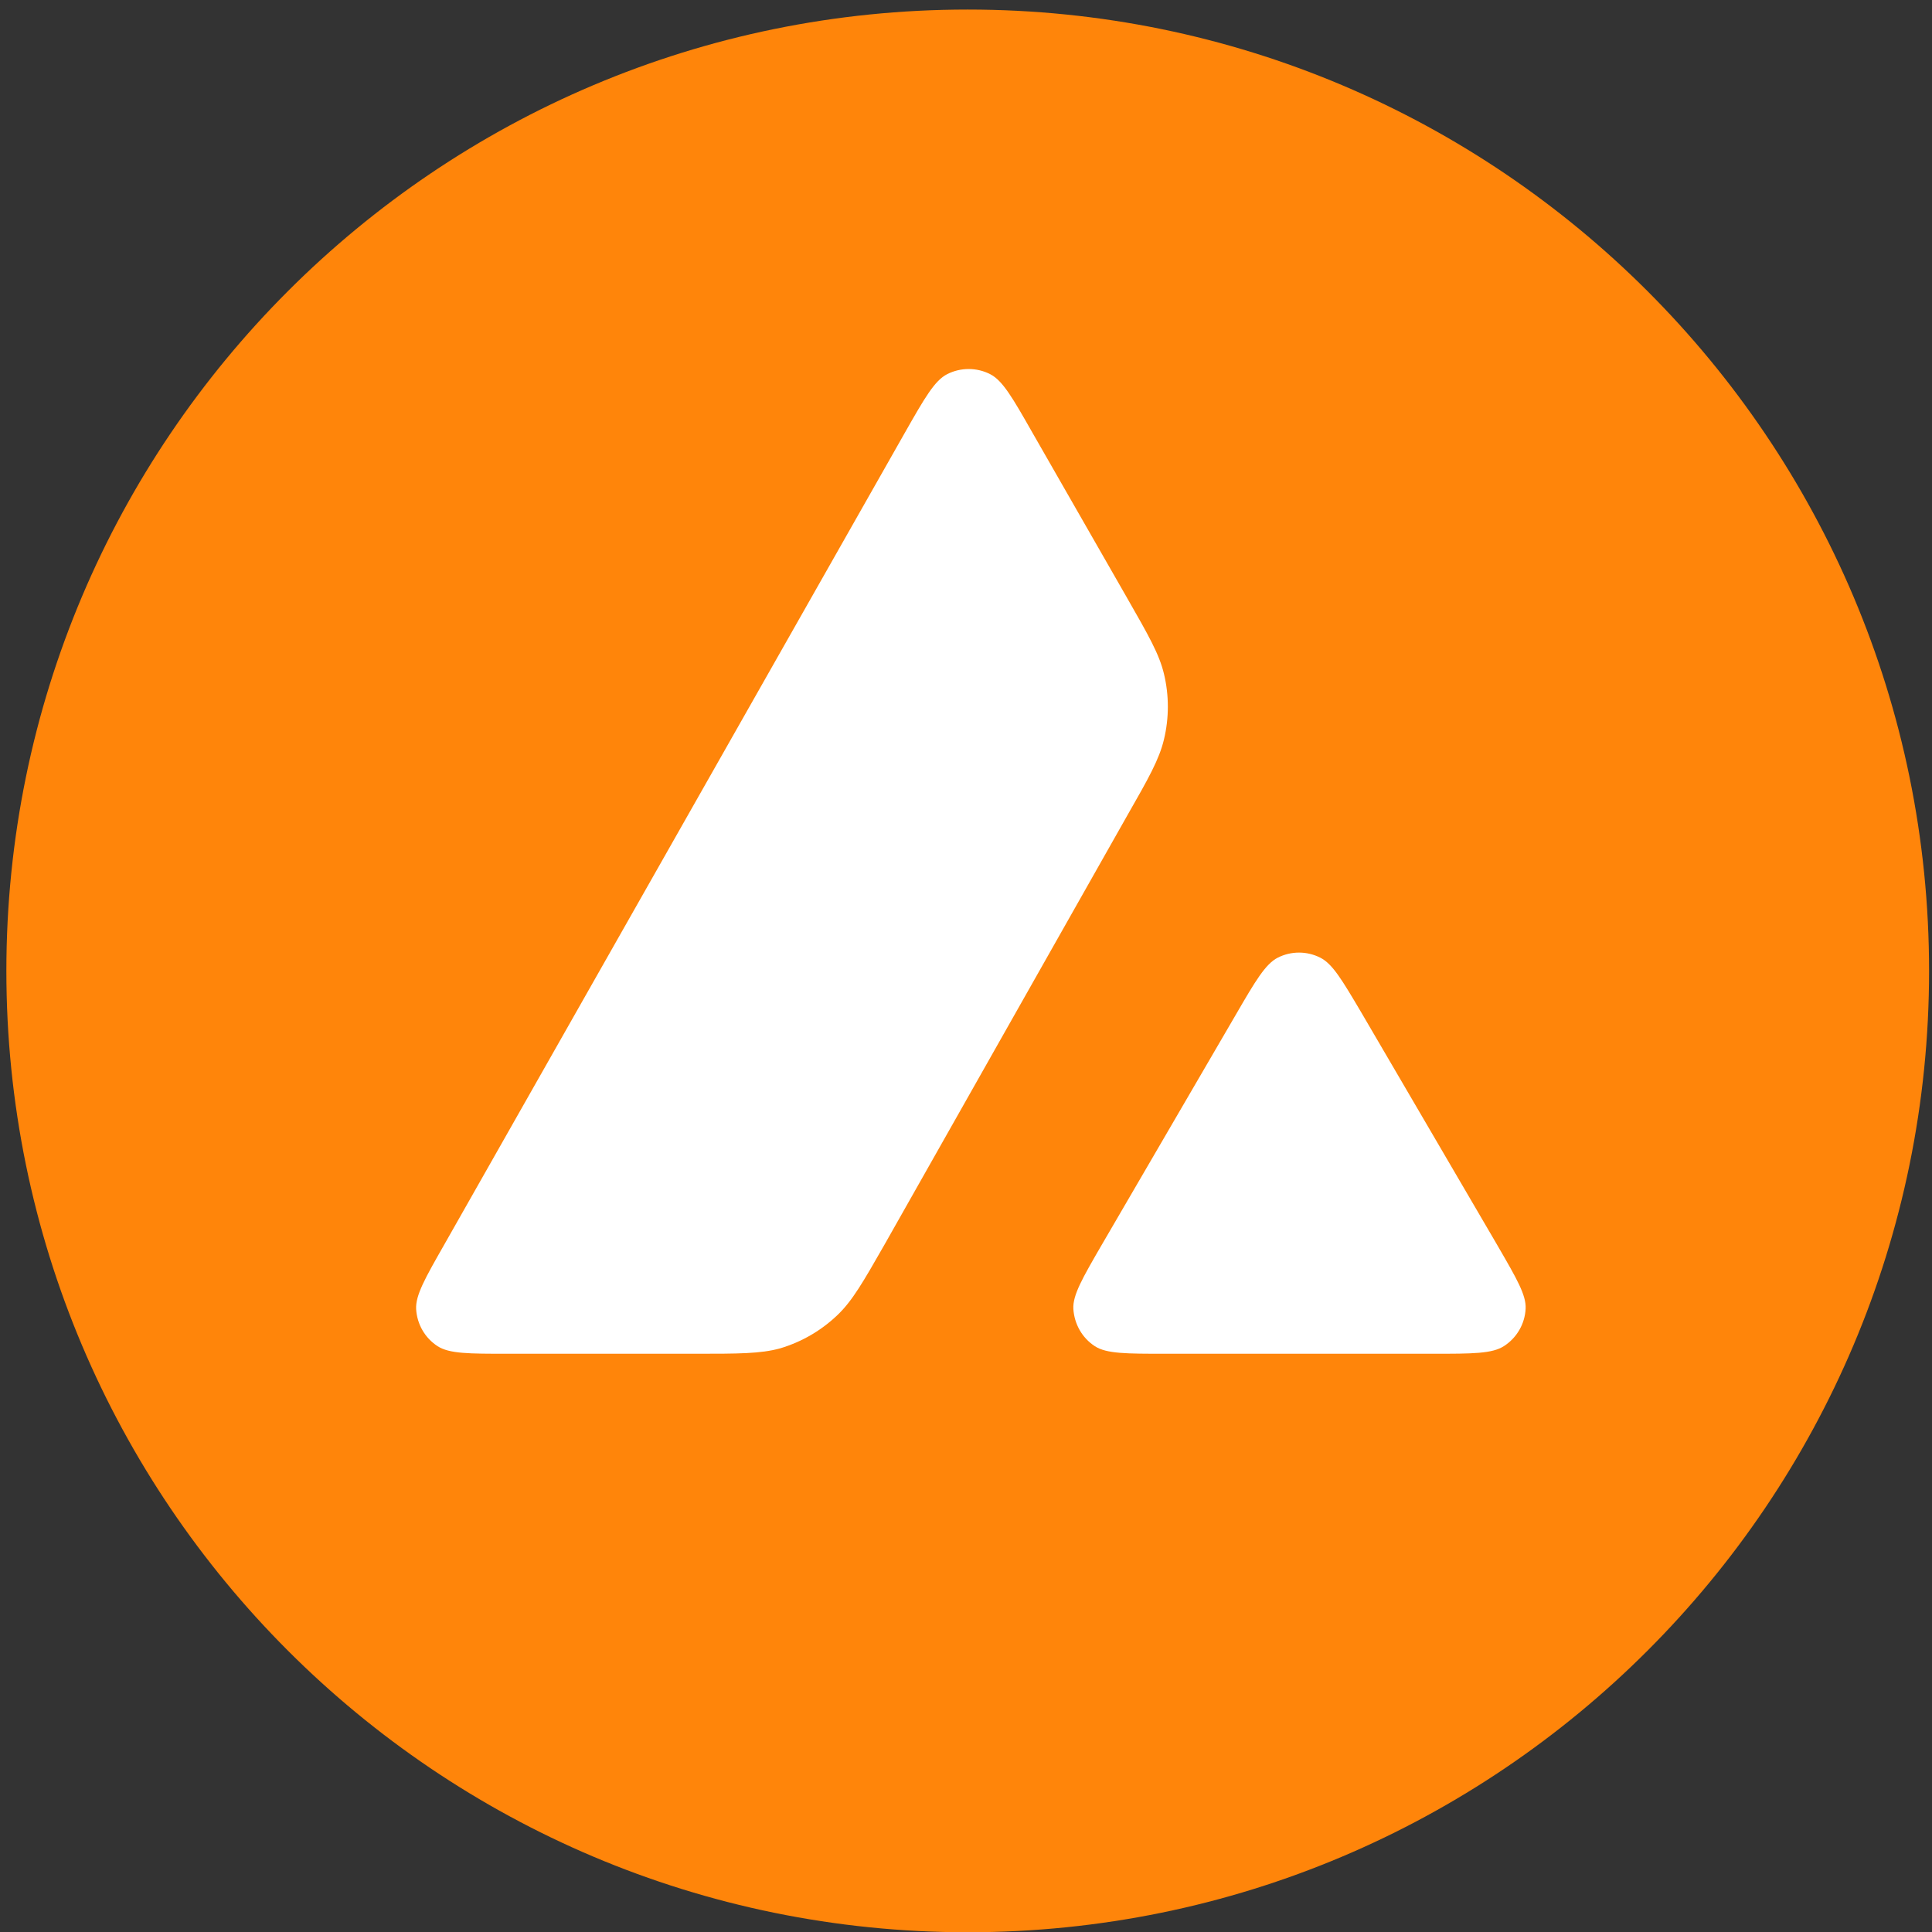 <svg width="74" height="74" viewBox="0 0 74 74" fill="none" xmlns="http://www.w3.org/2000/svg">
<rect x="0" y="0" width="74" height="74" fill="#333333" stroke="none"/>
<path d="M73.888 37.188C73.888 16.851 57.402 0.366 37.066 0.366C16.73 0.366 0.244 16.851 0.244 37.188C0.244 57.524 16.73 74.01 37.066 74.01C57.402 74.01 73.888 57.524 73.888 37.188Z" fill="#FF850A"/>
<path fill-rule="evenodd" clip-rule="evenodd" d="M26.604 51.852H19.458C17.956 51.852 17.215 51.852 16.762 51.563C16.274 51.246 15.975 50.722 15.939 50.143C15.912 49.609 16.283 48.958 17.025 47.656L34.669 16.556C35.42 15.235 35.8 14.575 36.279 14.331C36.795 14.069 37.41 14.069 37.925 14.331C38.404 14.575 38.784 15.236 39.535 16.556L43.162 22.888L43.18 22.92C43.991 24.337 44.402 25.055 44.582 25.809C44.781 26.632 44.781 27.5 44.582 28.324C44.401 29.084 43.994 29.807 43.171 31.246L33.903 47.629L33.879 47.671C33.063 49.099 32.649 49.823 32.076 50.37C31.452 50.967 30.701 51.401 29.878 51.646C29.128 51.852 28.287 51.852 26.604 51.852Z" fill="white"/>
<path fill-rule="evenodd" clip-rule="evenodd" d="M44.65 51.852H54.889C56.4 51.852 57.16 51.852 57.612 51.554C58.1 51.237 58.408 50.703 58.435 50.125C58.461 49.609 58.098 48.983 57.387 47.756C57.362 47.714 57.338 47.672 57.313 47.628L52.184 38.854L52.126 38.755C51.405 37.536 51.041 36.921 50.574 36.683C50.059 36.421 49.452 36.421 48.937 36.683C48.467 36.927 48.087 37.569 47.336 38.863L42.225 47.637L42.207 47.667C41.459 48.958 41.085 49.604 41.112 50.133C41.148 50.712 41.447 51.245 41.935 51.562C42.38 51.852 43.14 51.852 44.65 51.852Z" fill="white"/>
</svg>
